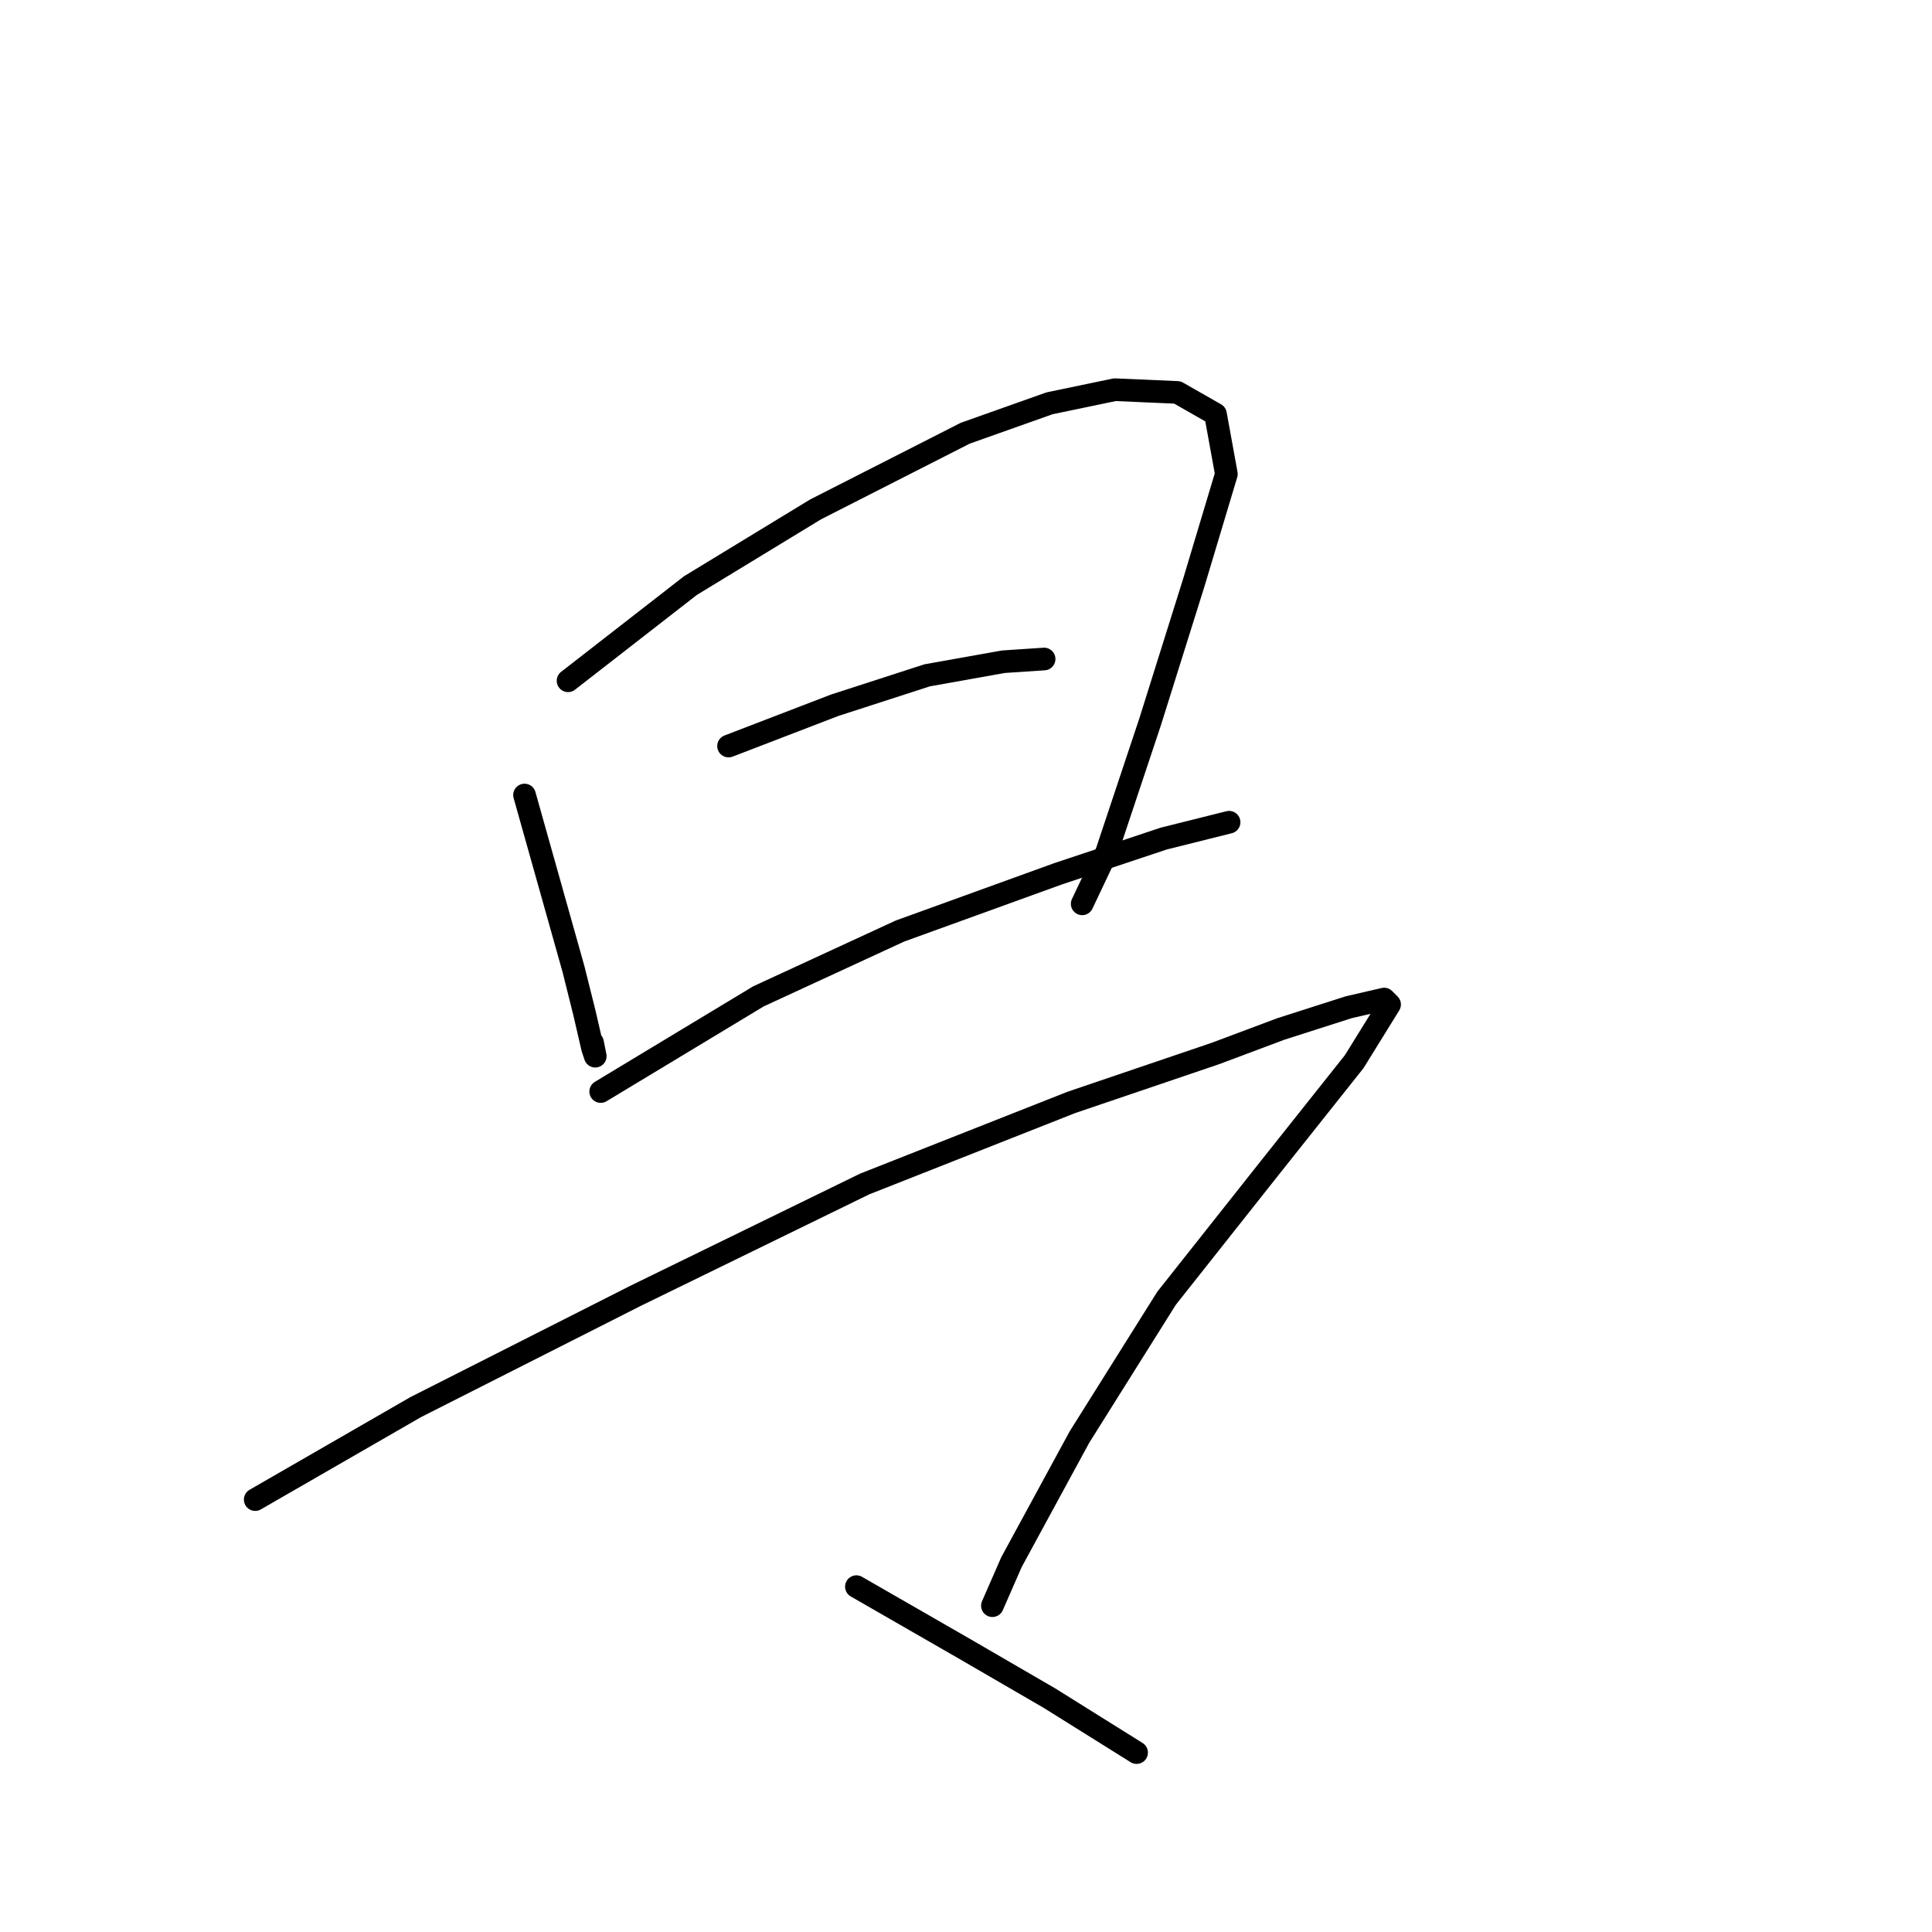 <?xml version="1.0" standalone="no"?>
    <svg width="256" height="256" xmlns="http://www.w3.org/2000/svg" version="1.1">
    <polyline stroke="black" stroke-width="3" stroke-linecap="round" fill="transparent" stroke-linejoin="round" points="69.502 105.346 75.991 128.415 77.432 134.182 78.514 138.868 78.874 139.95 78.514 138.147 78.514 138.147 " />
        <polyline stroke="black" stroke-width="3" stroke-linecap="round" fill="transparent" stroke-linejoin="round" points="75.27 90.206 91.49 77.59 108.071 67.497 127.897 57.405 139.071 53.44 147.722 51.637 156.012 51.998 161.059 54.881 162.501 62.812 158.175 77.23 152.408 95.613 146.64 112.915 143.396 119.764 143.396 119.764 " />
        <polyline stroke="black" stroke-width="3" stroke-linecap="round" fill="transparent" stroke-linejoin="round" points="96.537 98.857 110.595 93.451 122.85 89.485 132.943 87.683 138.35 87.323 138.35 87.323 " />
        <polyline stroke="black" stroke-width="3" stroke-linecap="round" fill="transparent" stroke-linejoin="round" points="79.595 144.636 100.502 132.02 119.246 123.369 140.152 115.799 154.21 111.113 162.861 108.95 162.861 108.95 " />
        <polyline stroke="black" stroke-width="3" stroke-linecap="round" fill="transparent" stroke-linejoin="round" points="33.817 198.704 55.084 186.449 84.281 171.67 114.56 156.891 141.954 146.077 161.059 139.589 169.71 136.345 178.721 133.461 183.407 132.38 184.128 133.101 179.442 140.671 168.268 154.729 154.571 172.031 143.036 190.414 134.024 206.995 131.501 212.762 131.501 212.762 " />
        <polyline stroke="black" stroke-width="3" stroke-linecap="round" fill="transparent" stroke-linejoin="round" points="113.478 210.239 127.897 218.53 139.071 225.018 150.605 232.227 150.605 232.227 " />
        </svg>